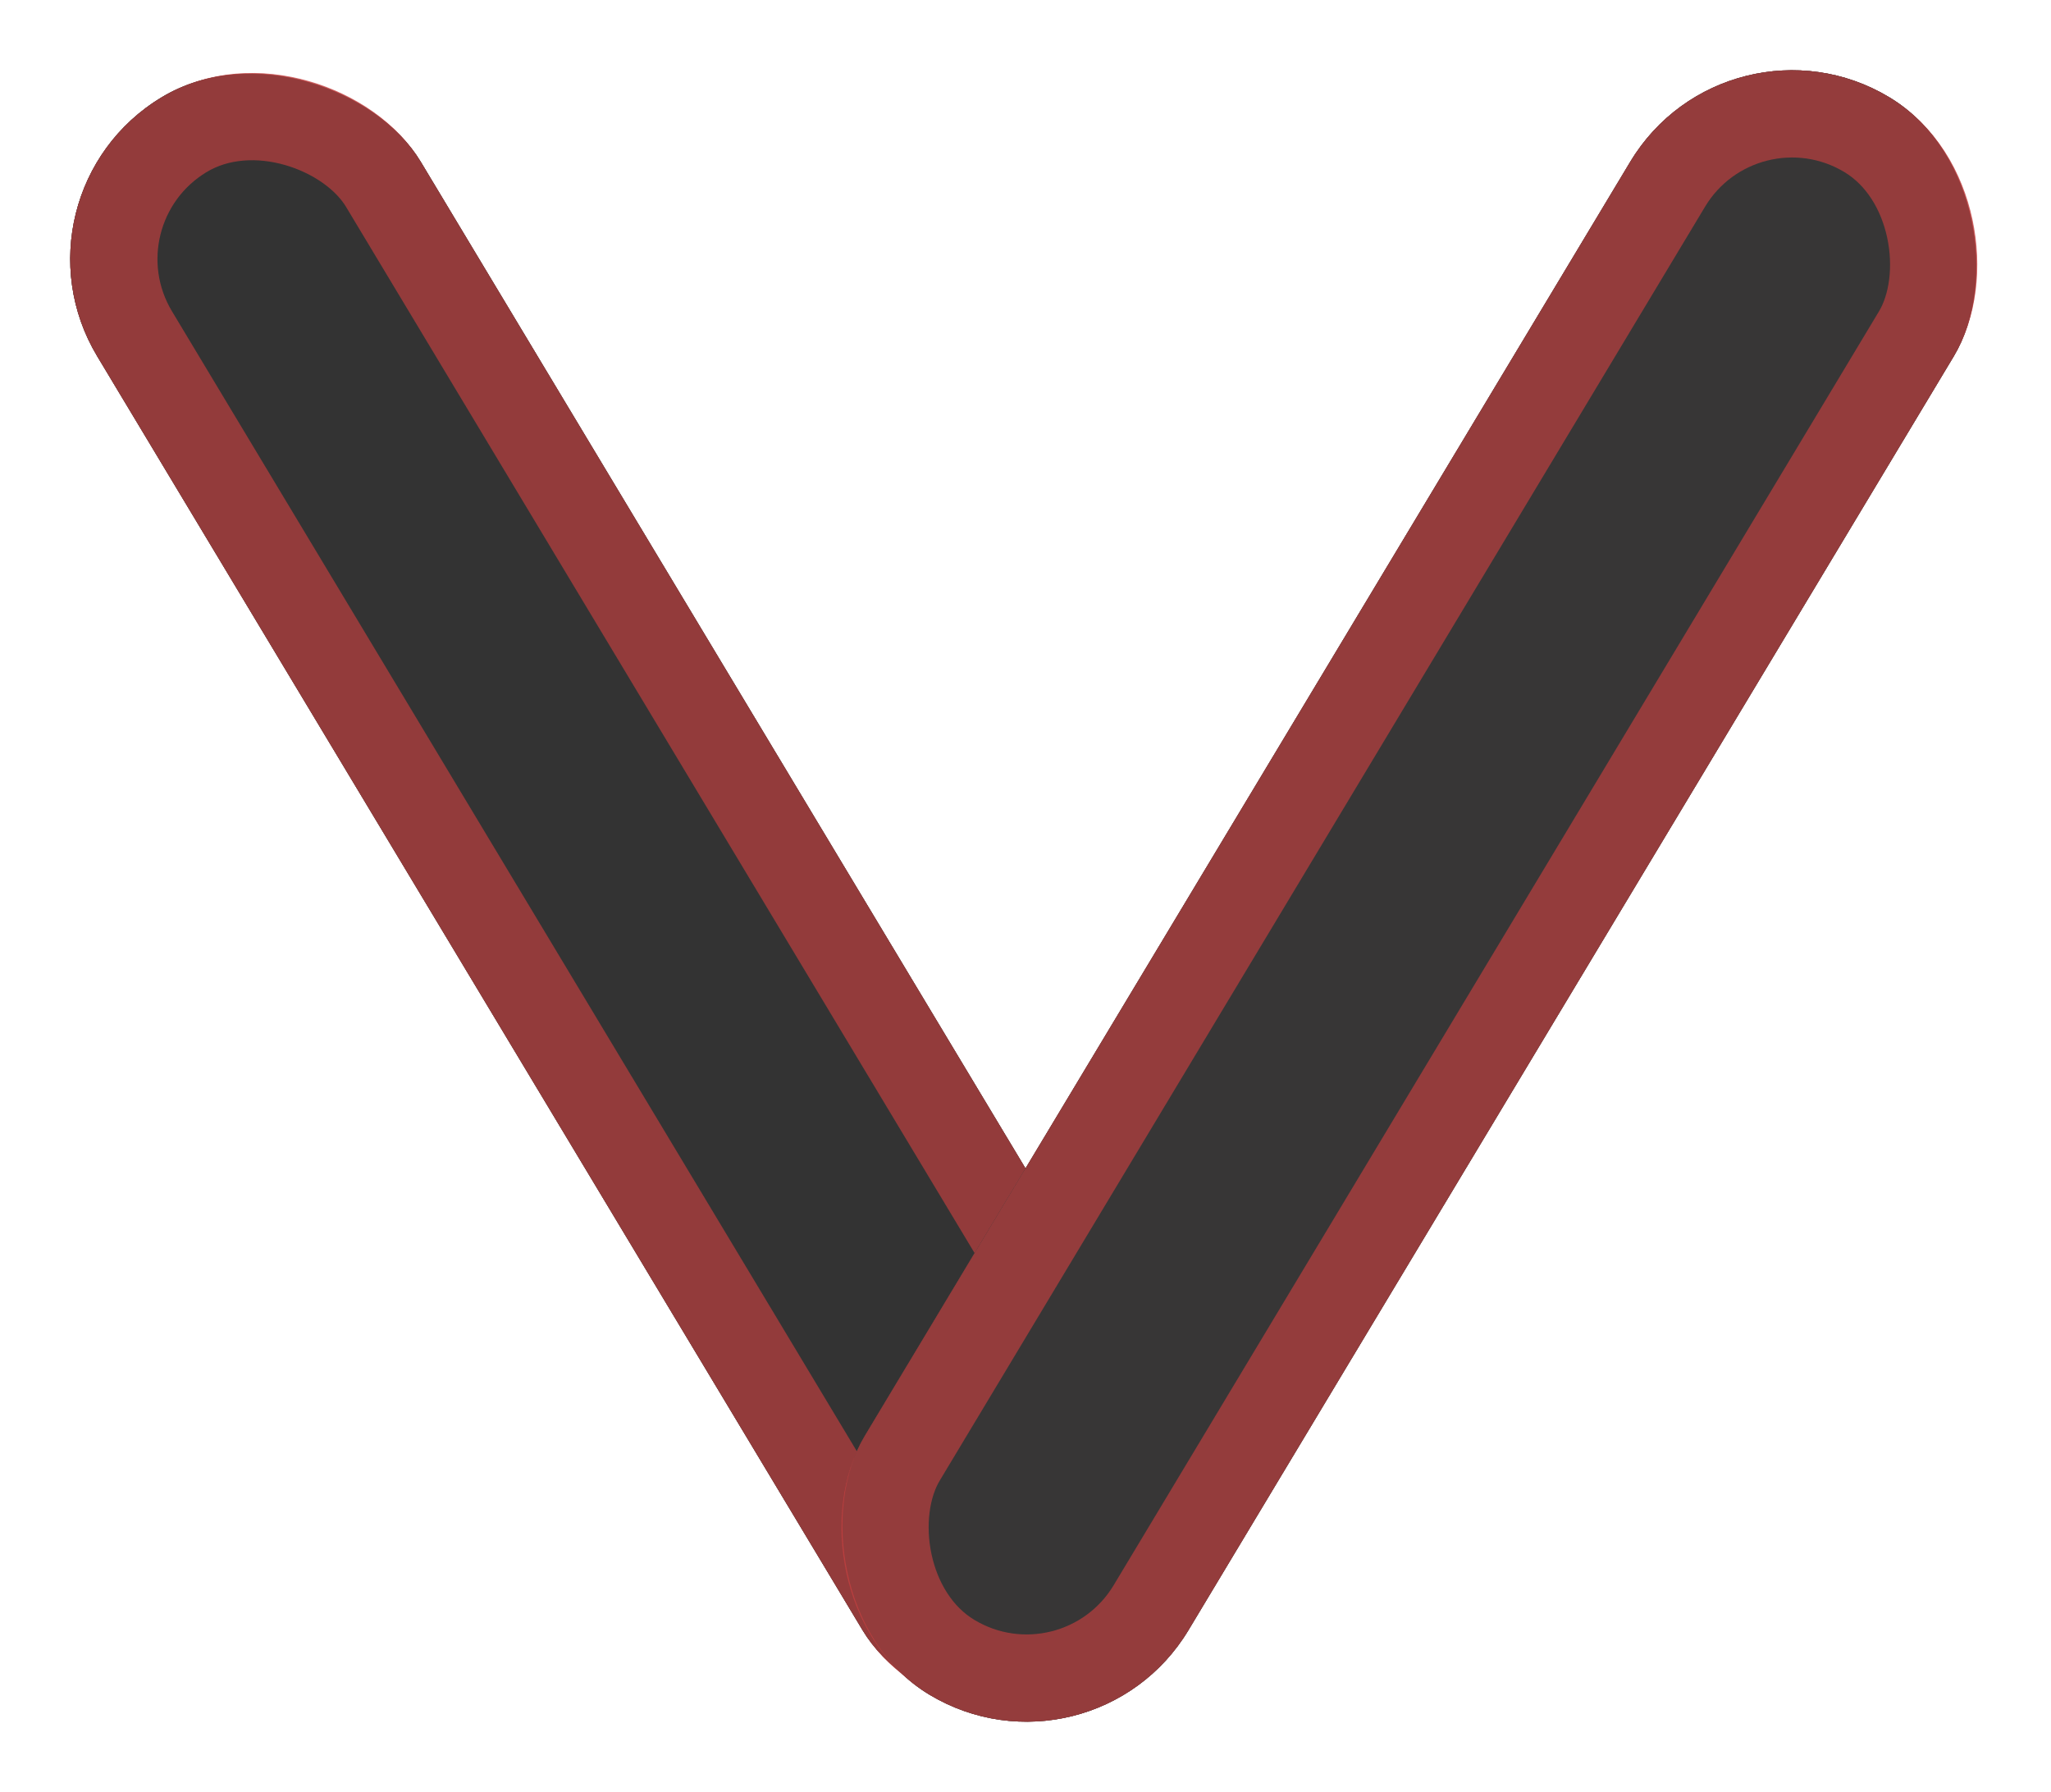 <svg xmlns="http://www.w3.org/2000/svg" xmlns:xlink="http://www.w3.org/1999/xlink" width="117.548" height="102.686" viewBox="0 0 117.548 102.686">
  <defs>
    <clipPath id="clip-path">
      <rect width="117.548" height="102.686" fill="none"/>
    </clipPath>
  </defs>
  <g id="down" clip-path="url(#clip-path)">
    <g id="Rectangle_3" data-name="Rectangle 3" transform="translate(0 11.142) rotate(-31)" fill="#333" stroke="rgba(193,64,64,0.68)" stroke-width="3">
      <rect width="21.633" height="106.798" rx="10.817" stroke="none"/>
      <rect x="1.5" y="1.5" width="18.633" height="103.798" rx="9.317" fill="none"/>
    </g>
    <g id="Rectangle_6" data-name="Rectangle 6" transform="translate(0 11.142) rotate(-31)" fill="#333" stroke="rgba(193,64,64,0.68)" stroke-width="5">
      <rect width="21.633" height="106.798" rx="10.817" stroke="none"/>
      <rect x="2.5" y="2.5" width="16.633" height="101.798" rx="8.317" fill="none"/>
    </g>
    <g id="Rectangle_4" data-name="Rectangle 4" transform="translate(62.543 102.686) rotate(-149)" fill="#373636" stroke="rgba(193,64,64,0.68)" stroke-width="3">
      <rect width="21.633" height="106.798" rx="10.817" stroke="none"/>
      <rect x="1.5" y="1.5" width="18.633" height="103.798" rx="9.317" fill="none"/>
    </g>
    <g id="Rectangle_5" data-name="Rectangle 5" transform="translate(62.543 102.686) rotate(-149)" fill="#373636" stroke="rgba(193,64,64,0.68)" stroke-width="5">
      <rect width="21.633" height="106.798" rx="10.817" stroke="none"/>
      <rect x="2.5" y="2.5" width="16.633" height="101.798" rx="8.317" fill="none"/>
    </g>
  </g>
</svg>
